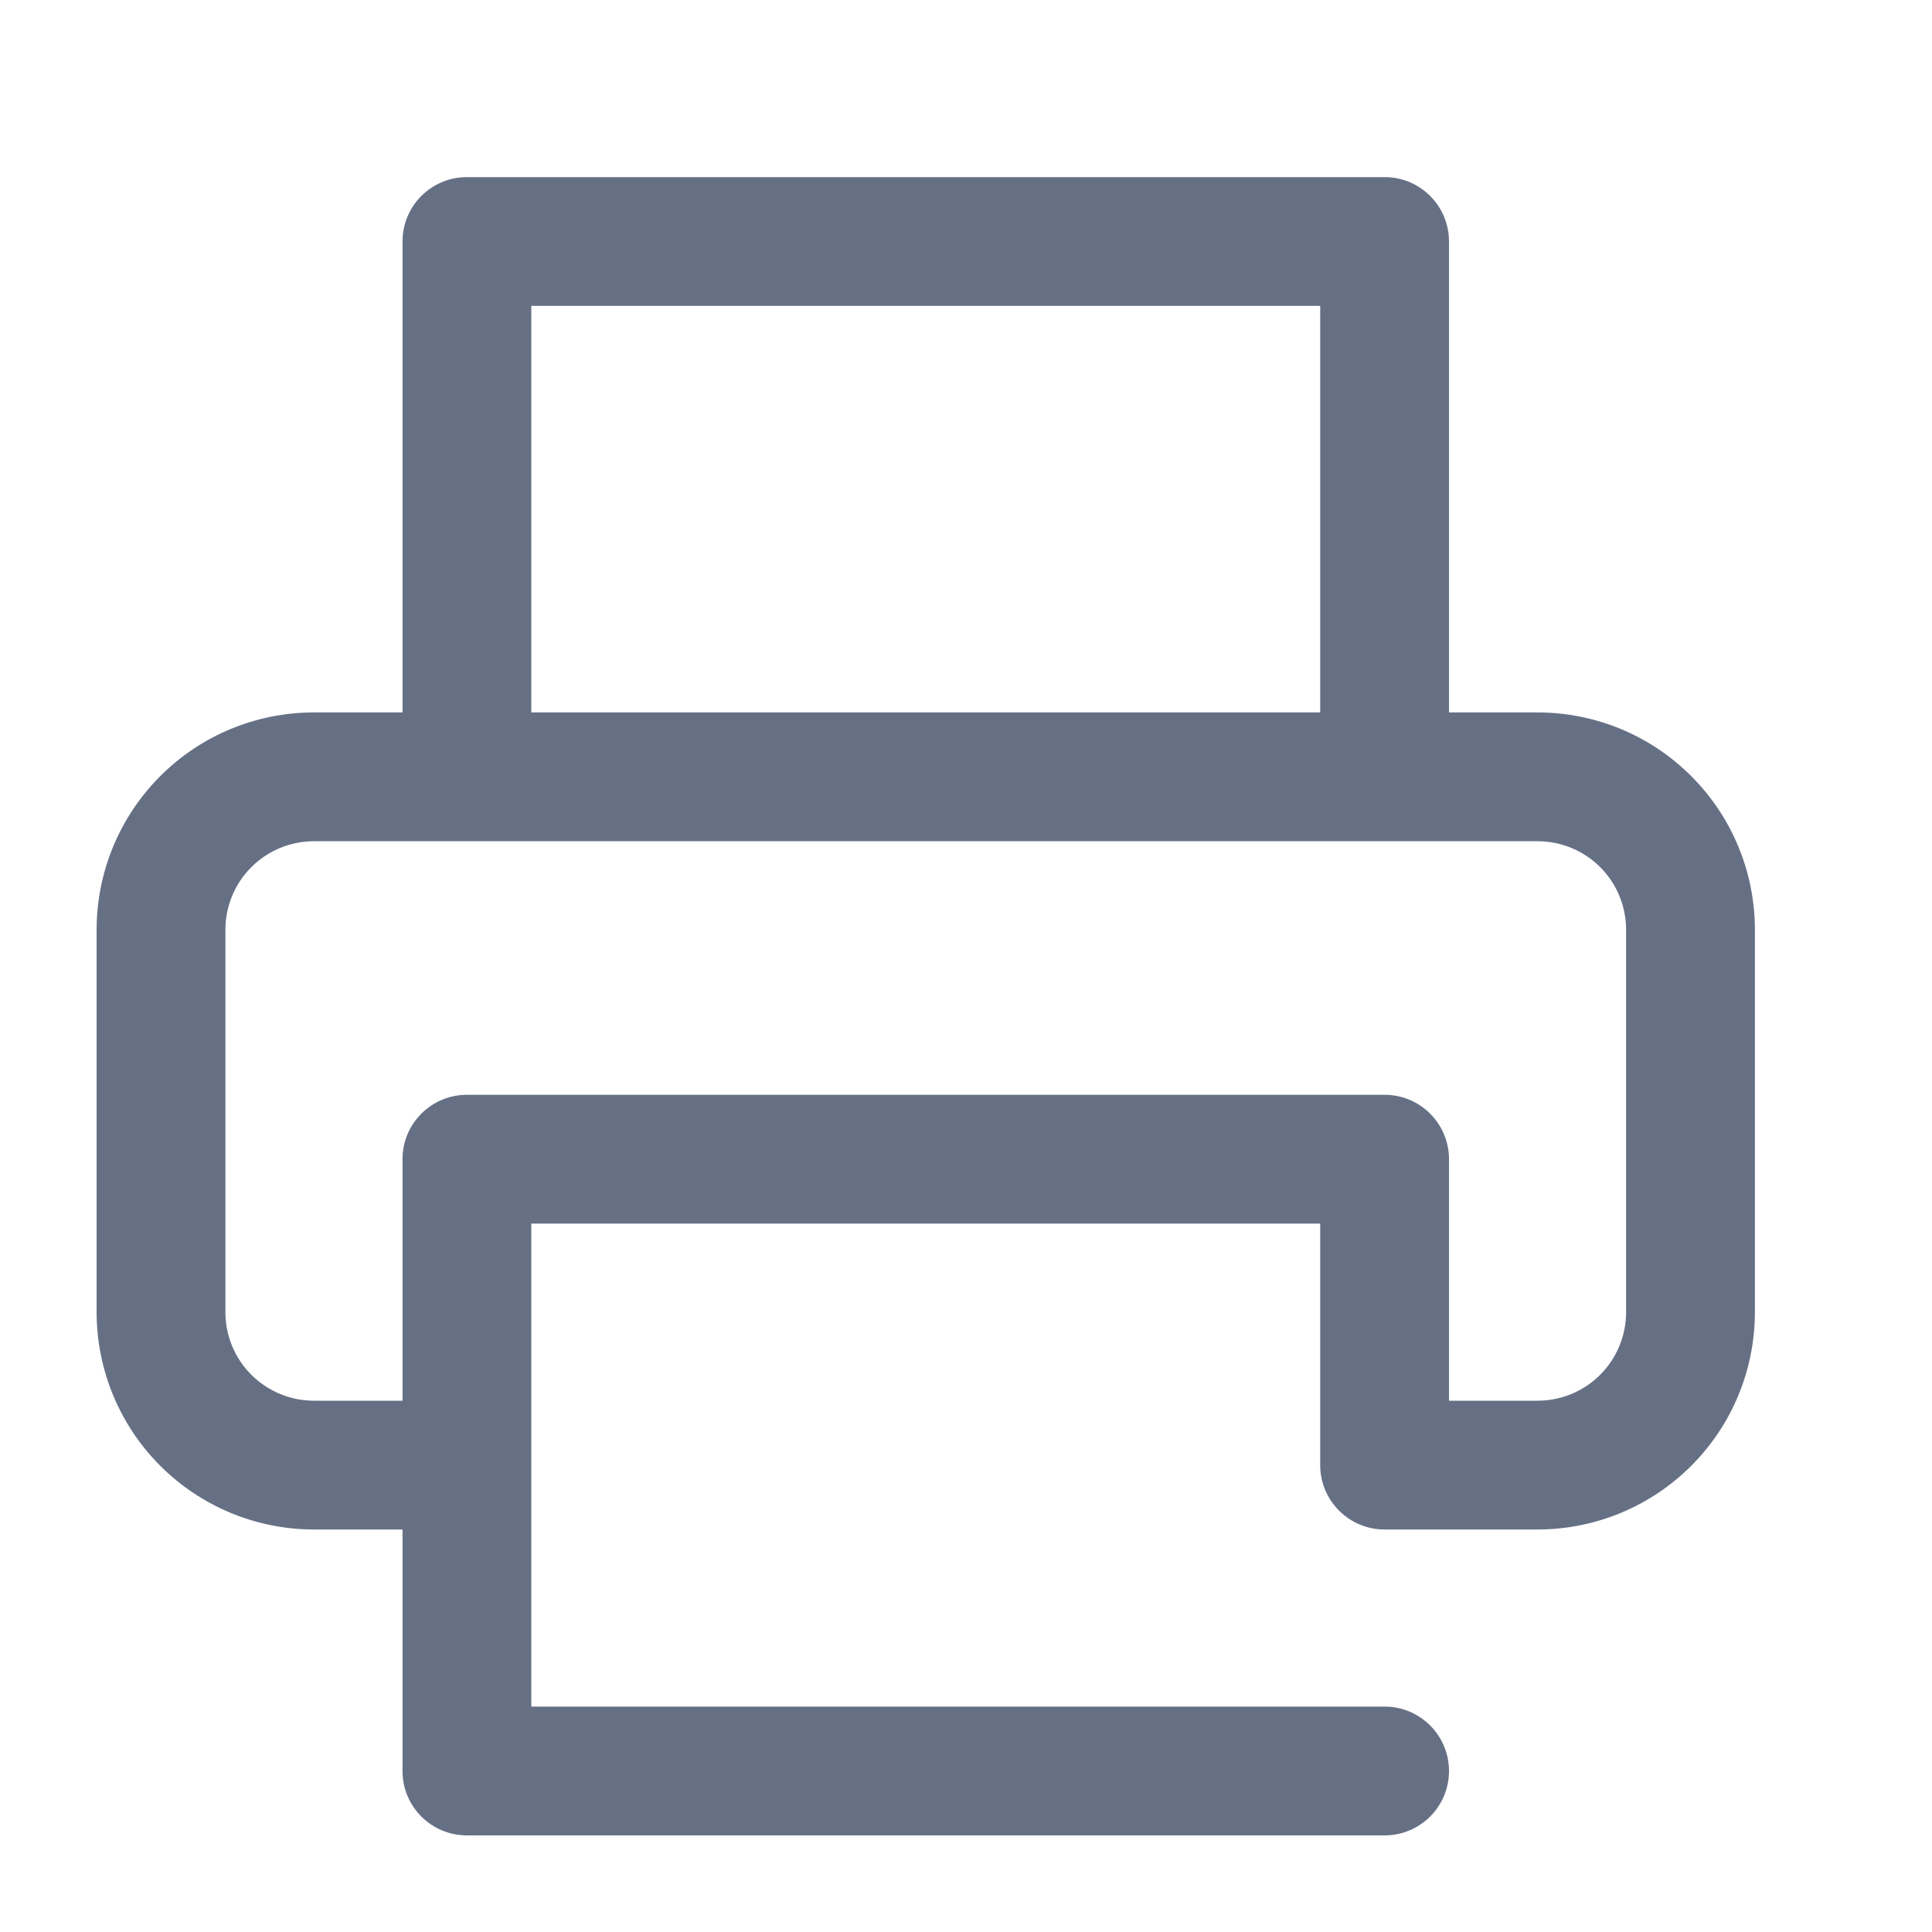 <svg width="24" height="24" viewBox="0 0 24 24" fill="none" xmlns="http://www.w3.org/2000/svg">
<path fill-rule="evenodd" clip-rule="evenodd" d="M5.8 2.2C5.358 2.2 5 2.558 5 3V8.85H3.9C3.184 8.85 2.497 9.134 1.991 9.641C1.485 10.147 1.2 10.834 1.2 11.55V16.3C1.2 17.016 1.485 17.703 1.991 18.209C2.497 18.715 3.184 19 3.9 19H5V22C5 22.442 5.358 22.8 5.8 22.8H17.2C17.642 22.8 18 22.442 18 22C18 21.558 17.642 21.2 17.2 21.2H16.4H6.6V18.2V15.2H16.4V18.2C16.4 18.642 16.758 19 17.2 19H18H19H19.1C19.816 19 20.503 18.715 21.009 18.209C21.516 17.703 21.8 17.016 21.8 16.3V11.55C21.8 10.834 21.516 10.147 21.009 9.641C20.503 9.134 19.816 8.85 19.1 8.85H18V3C18 2.558 17.642 2.2 17.2 2.2H5.8ZM3.9 10.45H5.8H17.2H19.1C19.392 10.45 19.672 10.566 19.878 10.772C20.084 10.978 20.2 11.258 20.2 11.55V16.3C20.2 16.592 20.084 16.872 19.878 17.078C19.672 17.284 19.392 17.4 19.1 17.4H18V14.4C18 13.958 17.642 13.6 17.2 13.6H5.8C5.358 13.6 5 13.958 5 14.4V17.4H3.9C3.608 17.4 3.329 17.284 3.122 17.078C2.916 16.872 2.8 16.592 2.8 16.3V11.55C2.8 11.258 2.916 10.978 3.122 10.772C3.329 10.566 3.608 10.45 3.9 10.45ZM6.6 8.85H16.4V3.8H6.6V8.85Z" fill="#667085"/>
</svg>
